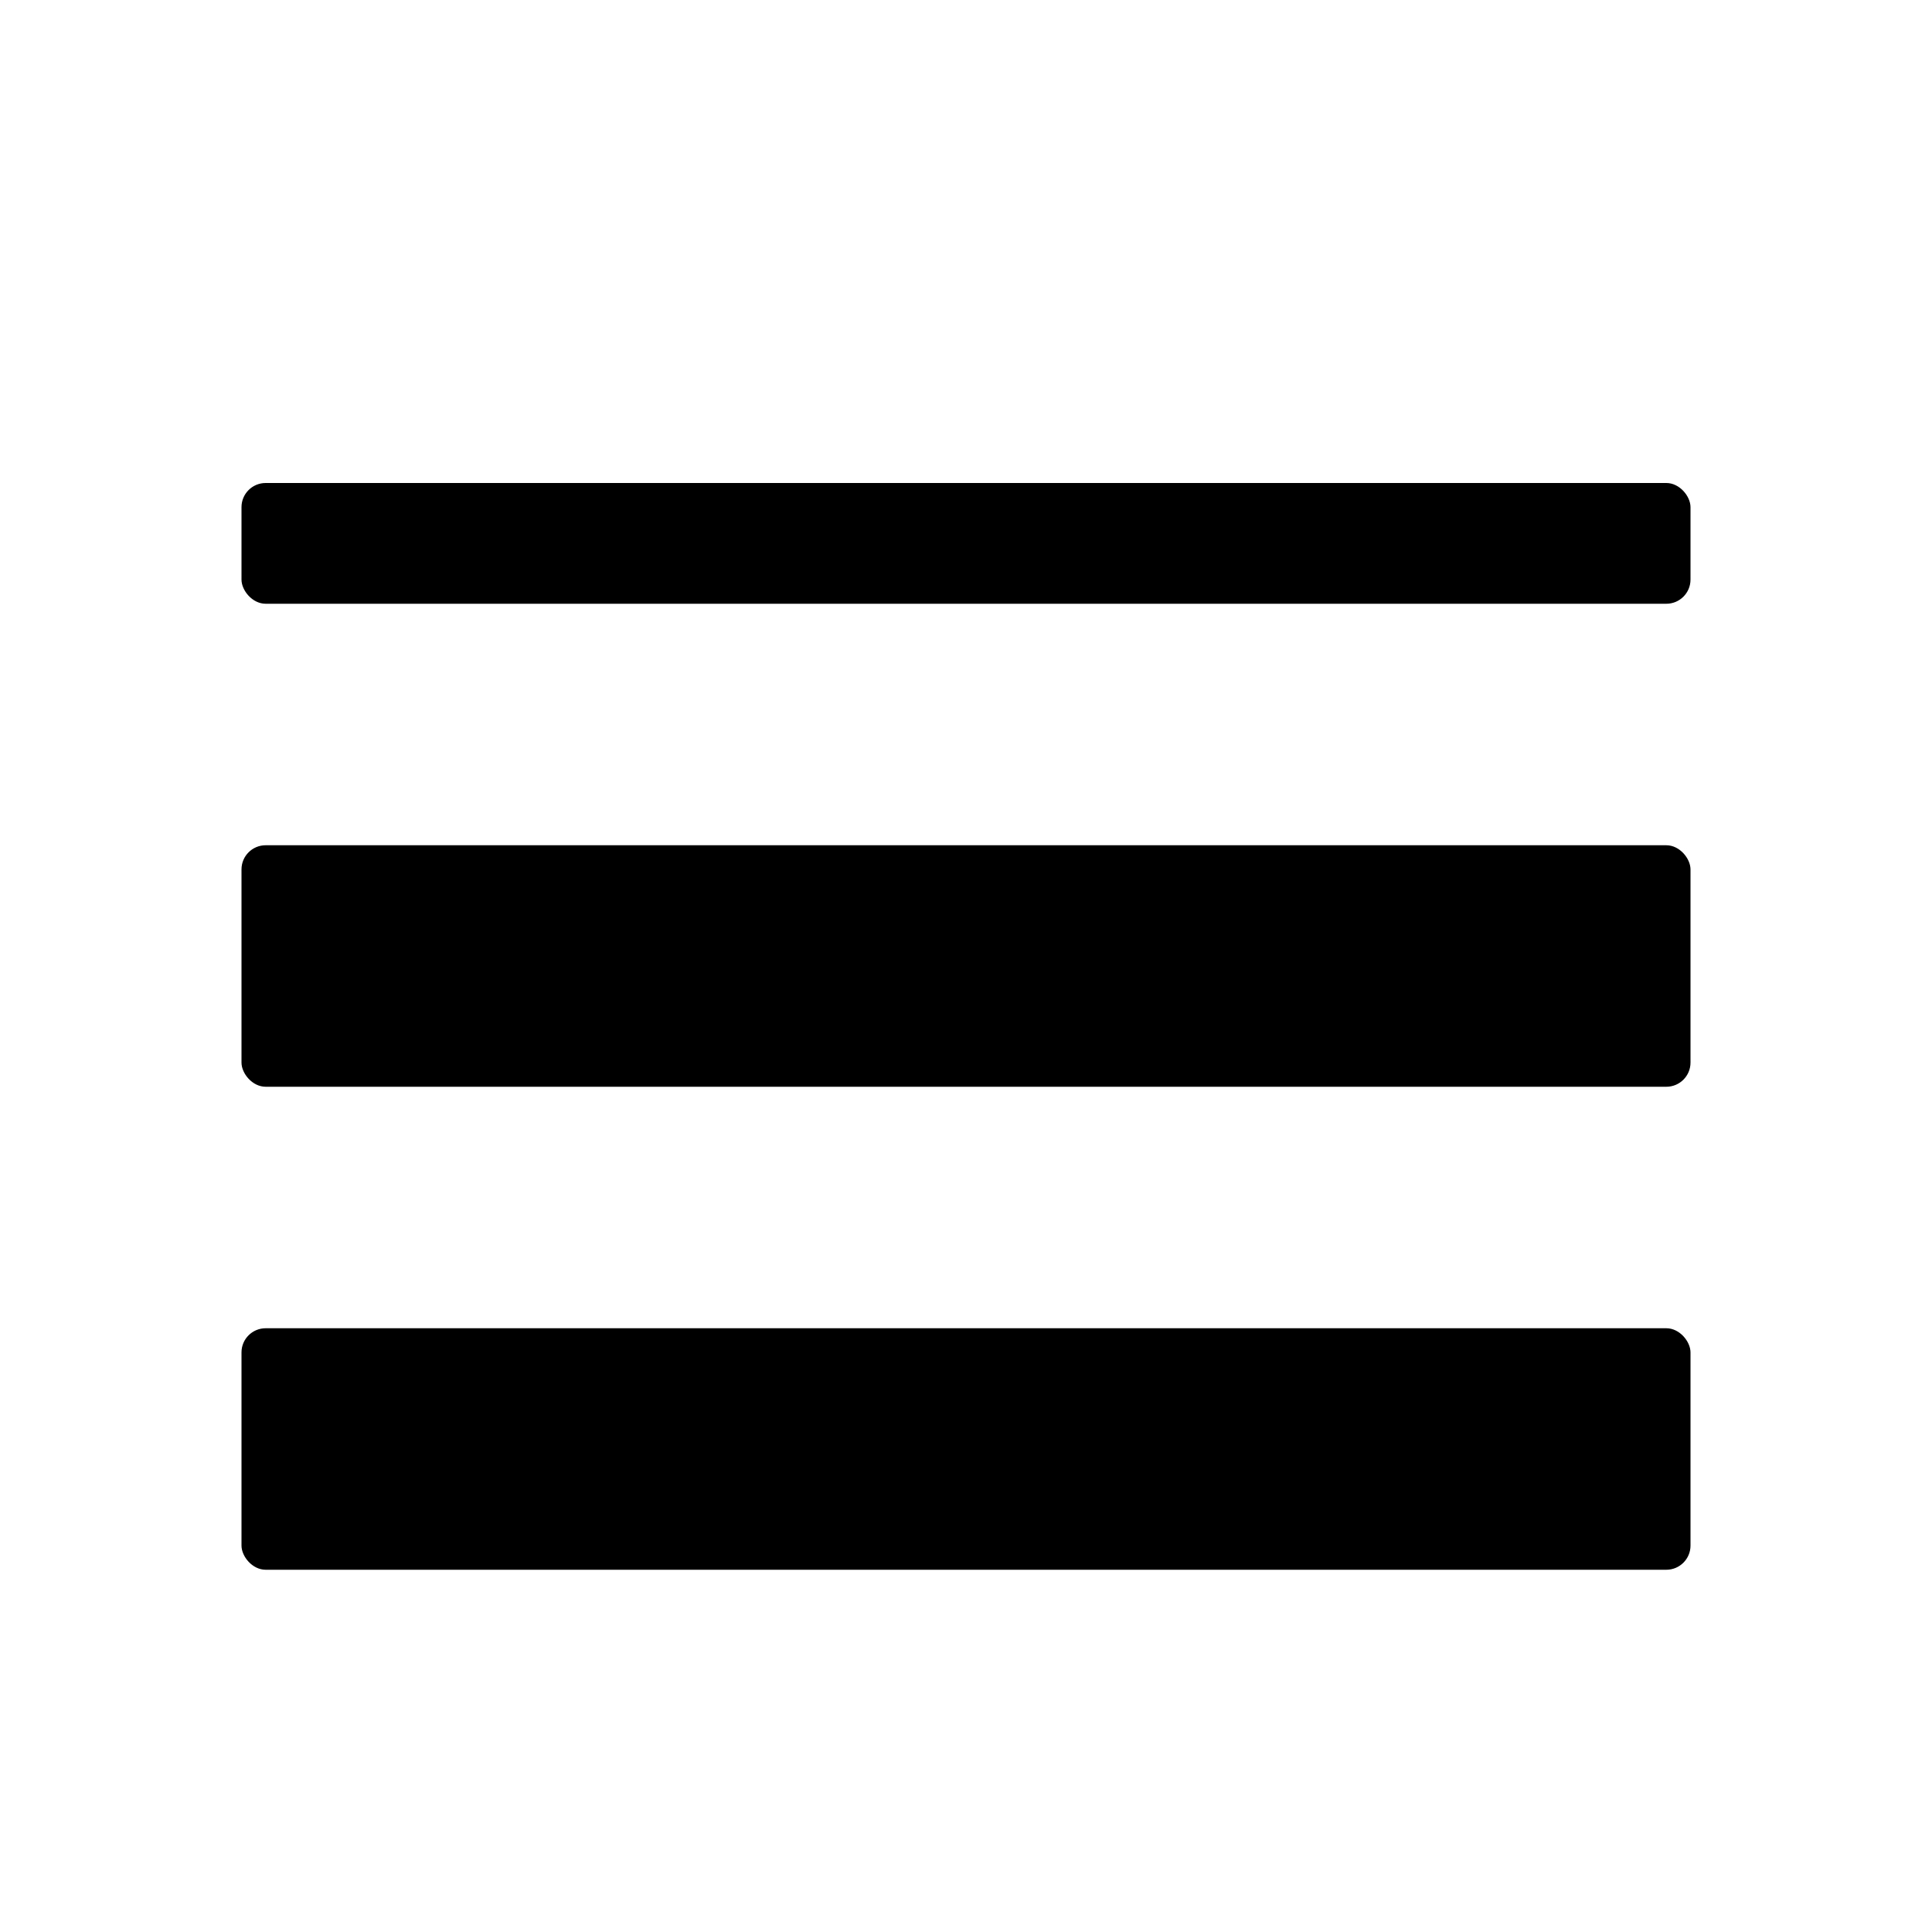 <svg width="16" height="16" viewBox="0 0 16 16" fill="none" xmlns="http://www.w3.org/2000/svg">
<g clip-path="url(#clip0_368_5075)">
<rect x="2" y="4" width="12" height="1" rx="0.2" fill="black"/>
<rect x="2" y="7" width="12" height="2" rx="0.2" fill="black"/>
<rect x="2" y="11" width="12" height="2" rx="0.2" fill="black"/>
</g>
<defs>
<clipPath id="clip0_368_5075">
<rect width="16" height="16" fill="white"/>
</clipPath>
</defs>
</svg>
